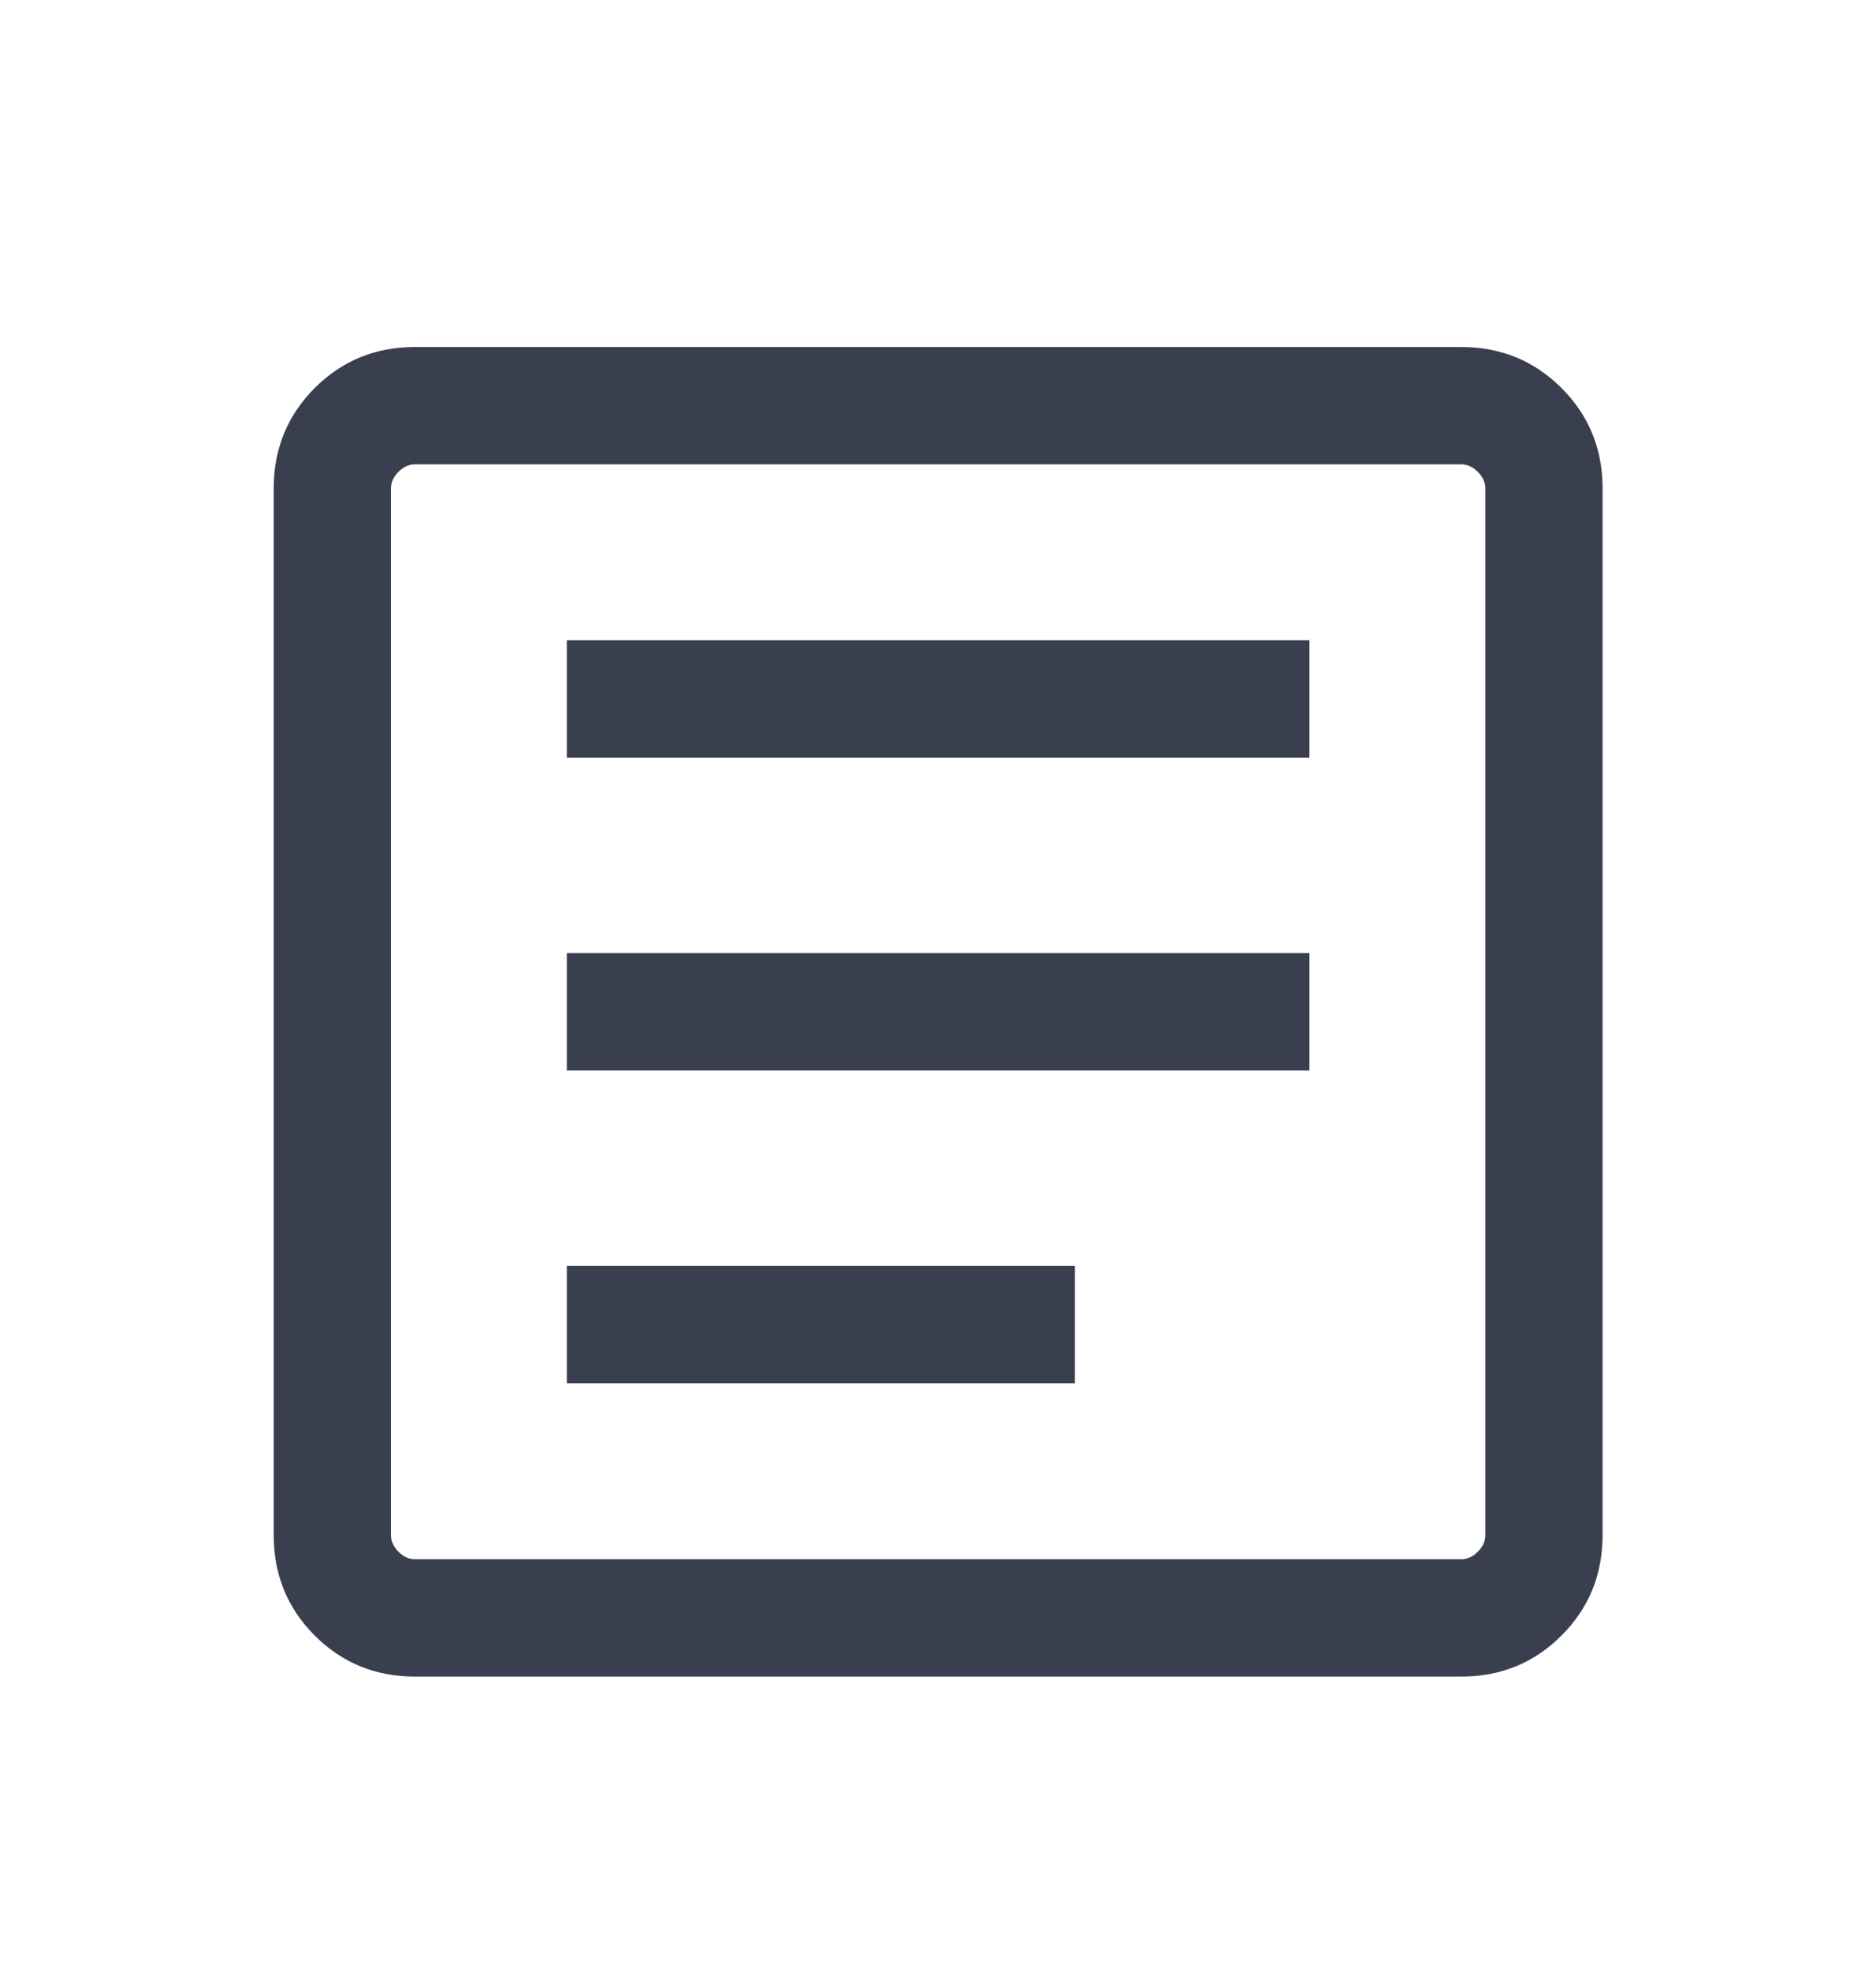 <svg xmlns="http://www.w3.org/2000/svg" width="20" height="21" viewBox="0 0 20 21" fill="none">
  <mask id="mask0_1203_2620" style="mask-type:alpha" maskUnits="userSpaceOnUse" x="0" y="0" width="20" height="21">
    <rect y="0.78" width="20" height="20" fill="#D9D9D9"/>
  </mask>
  <g mask="url(#mask0_1203_2620)">
    <path d="M6.043 14.738H11.46V13.488H6.043V14.738ZM6.043 11.405H13.96V10.155H6.043V11.405ZM6.043 8.072H13.96V6.822H6.043V8.072ZM4.424 17.863C4.003 17.863 3.647 17.718 3.355 17.426C3.064 17.134 2.918 16.778 2.918 16.357V5.203C2.918 4.782 3.064 4.426 3.355 4.134C3.647 3.843 4.003 3.697 4.424 3.697H15.578C15.999 3.697 16.355 3.843 16.647 4.134C16.939 4.426 17.085 4.782 17.085 5.203V16.357C17.085 16.778 16.939 17.134 16.647 17.426C16.355 17.718 15.999 17.863 15.578 17.863H4.424ZM4.424 16.613H15.578C15.642 16.613 15.701 16.587 15.754 16.533C15.808 16.48 15.835 16.421 15.835 16.357V5.203C15.835 5.139 15.808 5.08 15.754 5.027C15.701 4.974 15.642 4.947 15.578 4.947H4.424C4.36 4.947 4.302 4.974 4.248 5.027C4.195 5.08 4.168 5.139 4.168 5.203V16.357C4.168 16.421 4.195 16.48 4.248 16.533C4.302 16.587 4.36 16.613 4.424 16.613Z" fill="#393F4E"/>
  </g>
</svg>